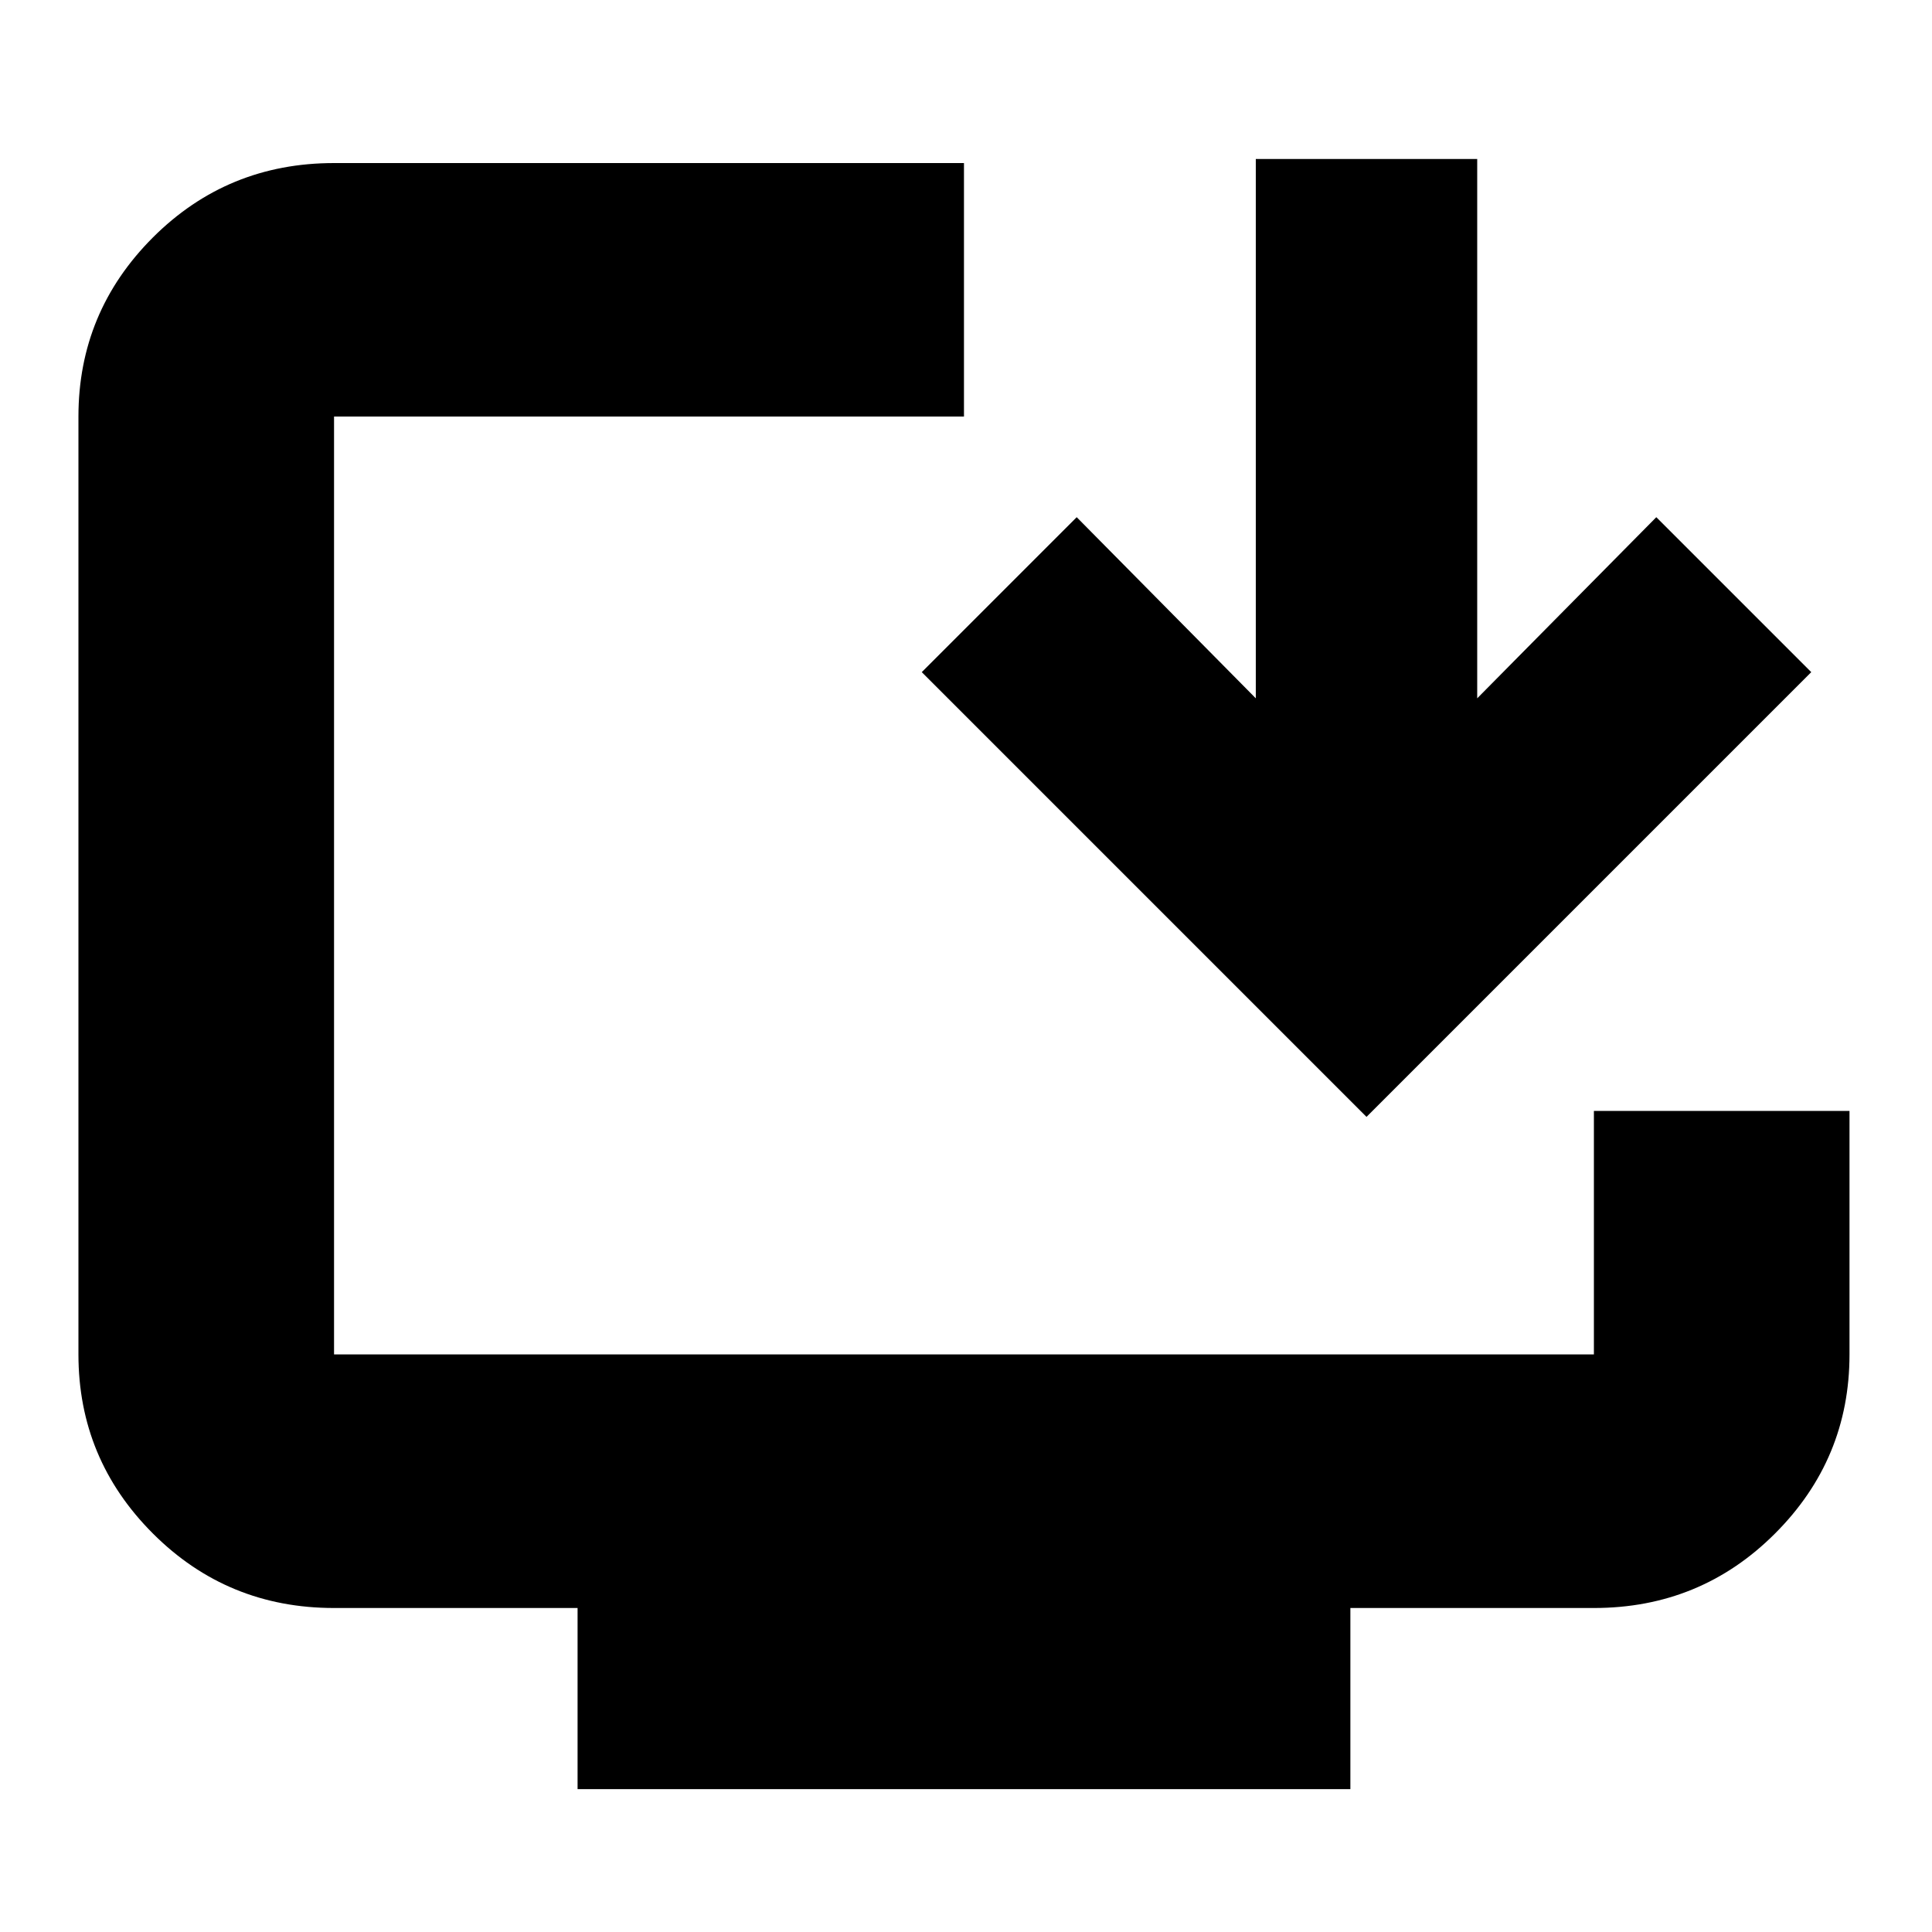 <svg xmlns="http://www.w3.org/2000/svg" height="20" width="20"><path d="M5.979 18.521v-1.875H3.458q-1.104 0-1.875-.771-.771-.771-.771-1.854V4.312q0-1.083.771-1.854.771-.77 1.875-.77h6.521v2.624H3.458v9.709H16.5V11.5h2.646v2.521q0 1.083-.771 1.854-.771.771-1.875.771h-2.521v1.875Zm8.167-6.959L9.542 6.958l1.604-1.604L13 7.229V1.646h2.292v5.583l1.854-1.875 1.604 1.604Z"/></svg>